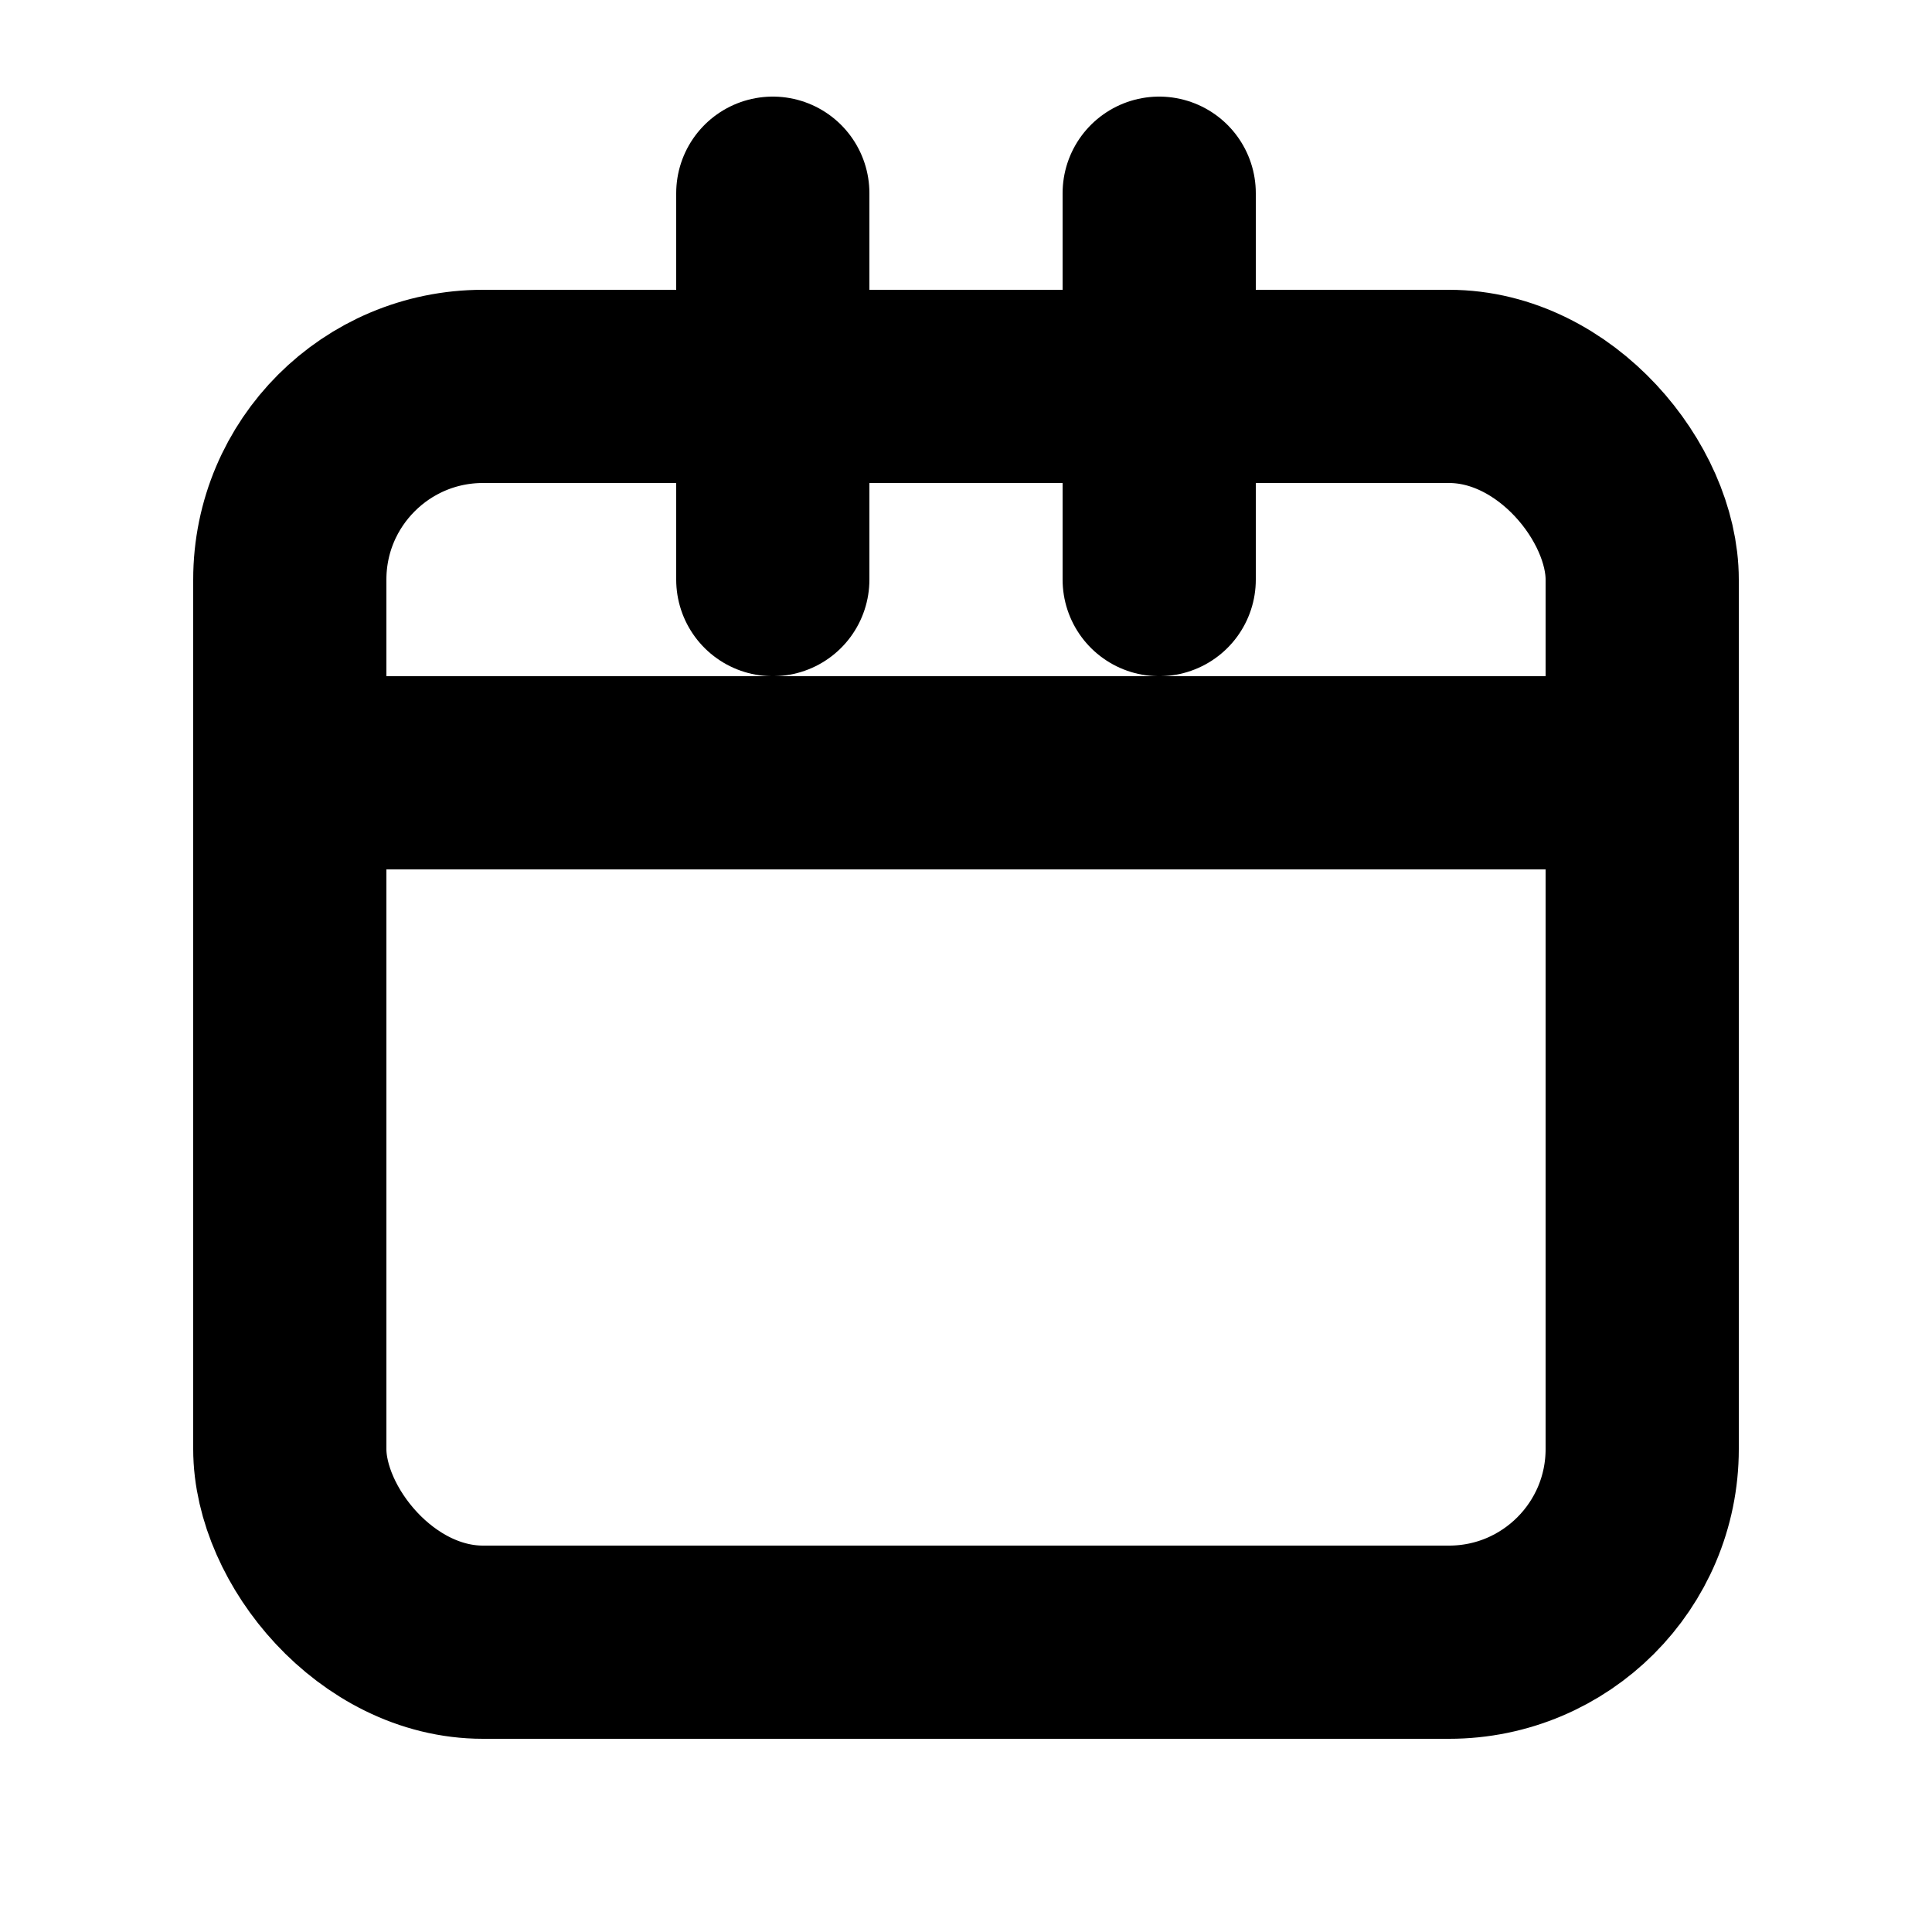 <svg width="20" height="20" viewBox="0 0 20 20" fill="none" xmlns="http://www.w3.org/2000/svg">
  <rect x="3" y="4" width="14" height="13" rx="2" stroke="currentColor" stroke-width="2"/>
  <path d="M8 2V6M12 2V6M3 8H17" stroke="currentColor" stroke-width="2" stroke-linecap="round"/>
</svg>